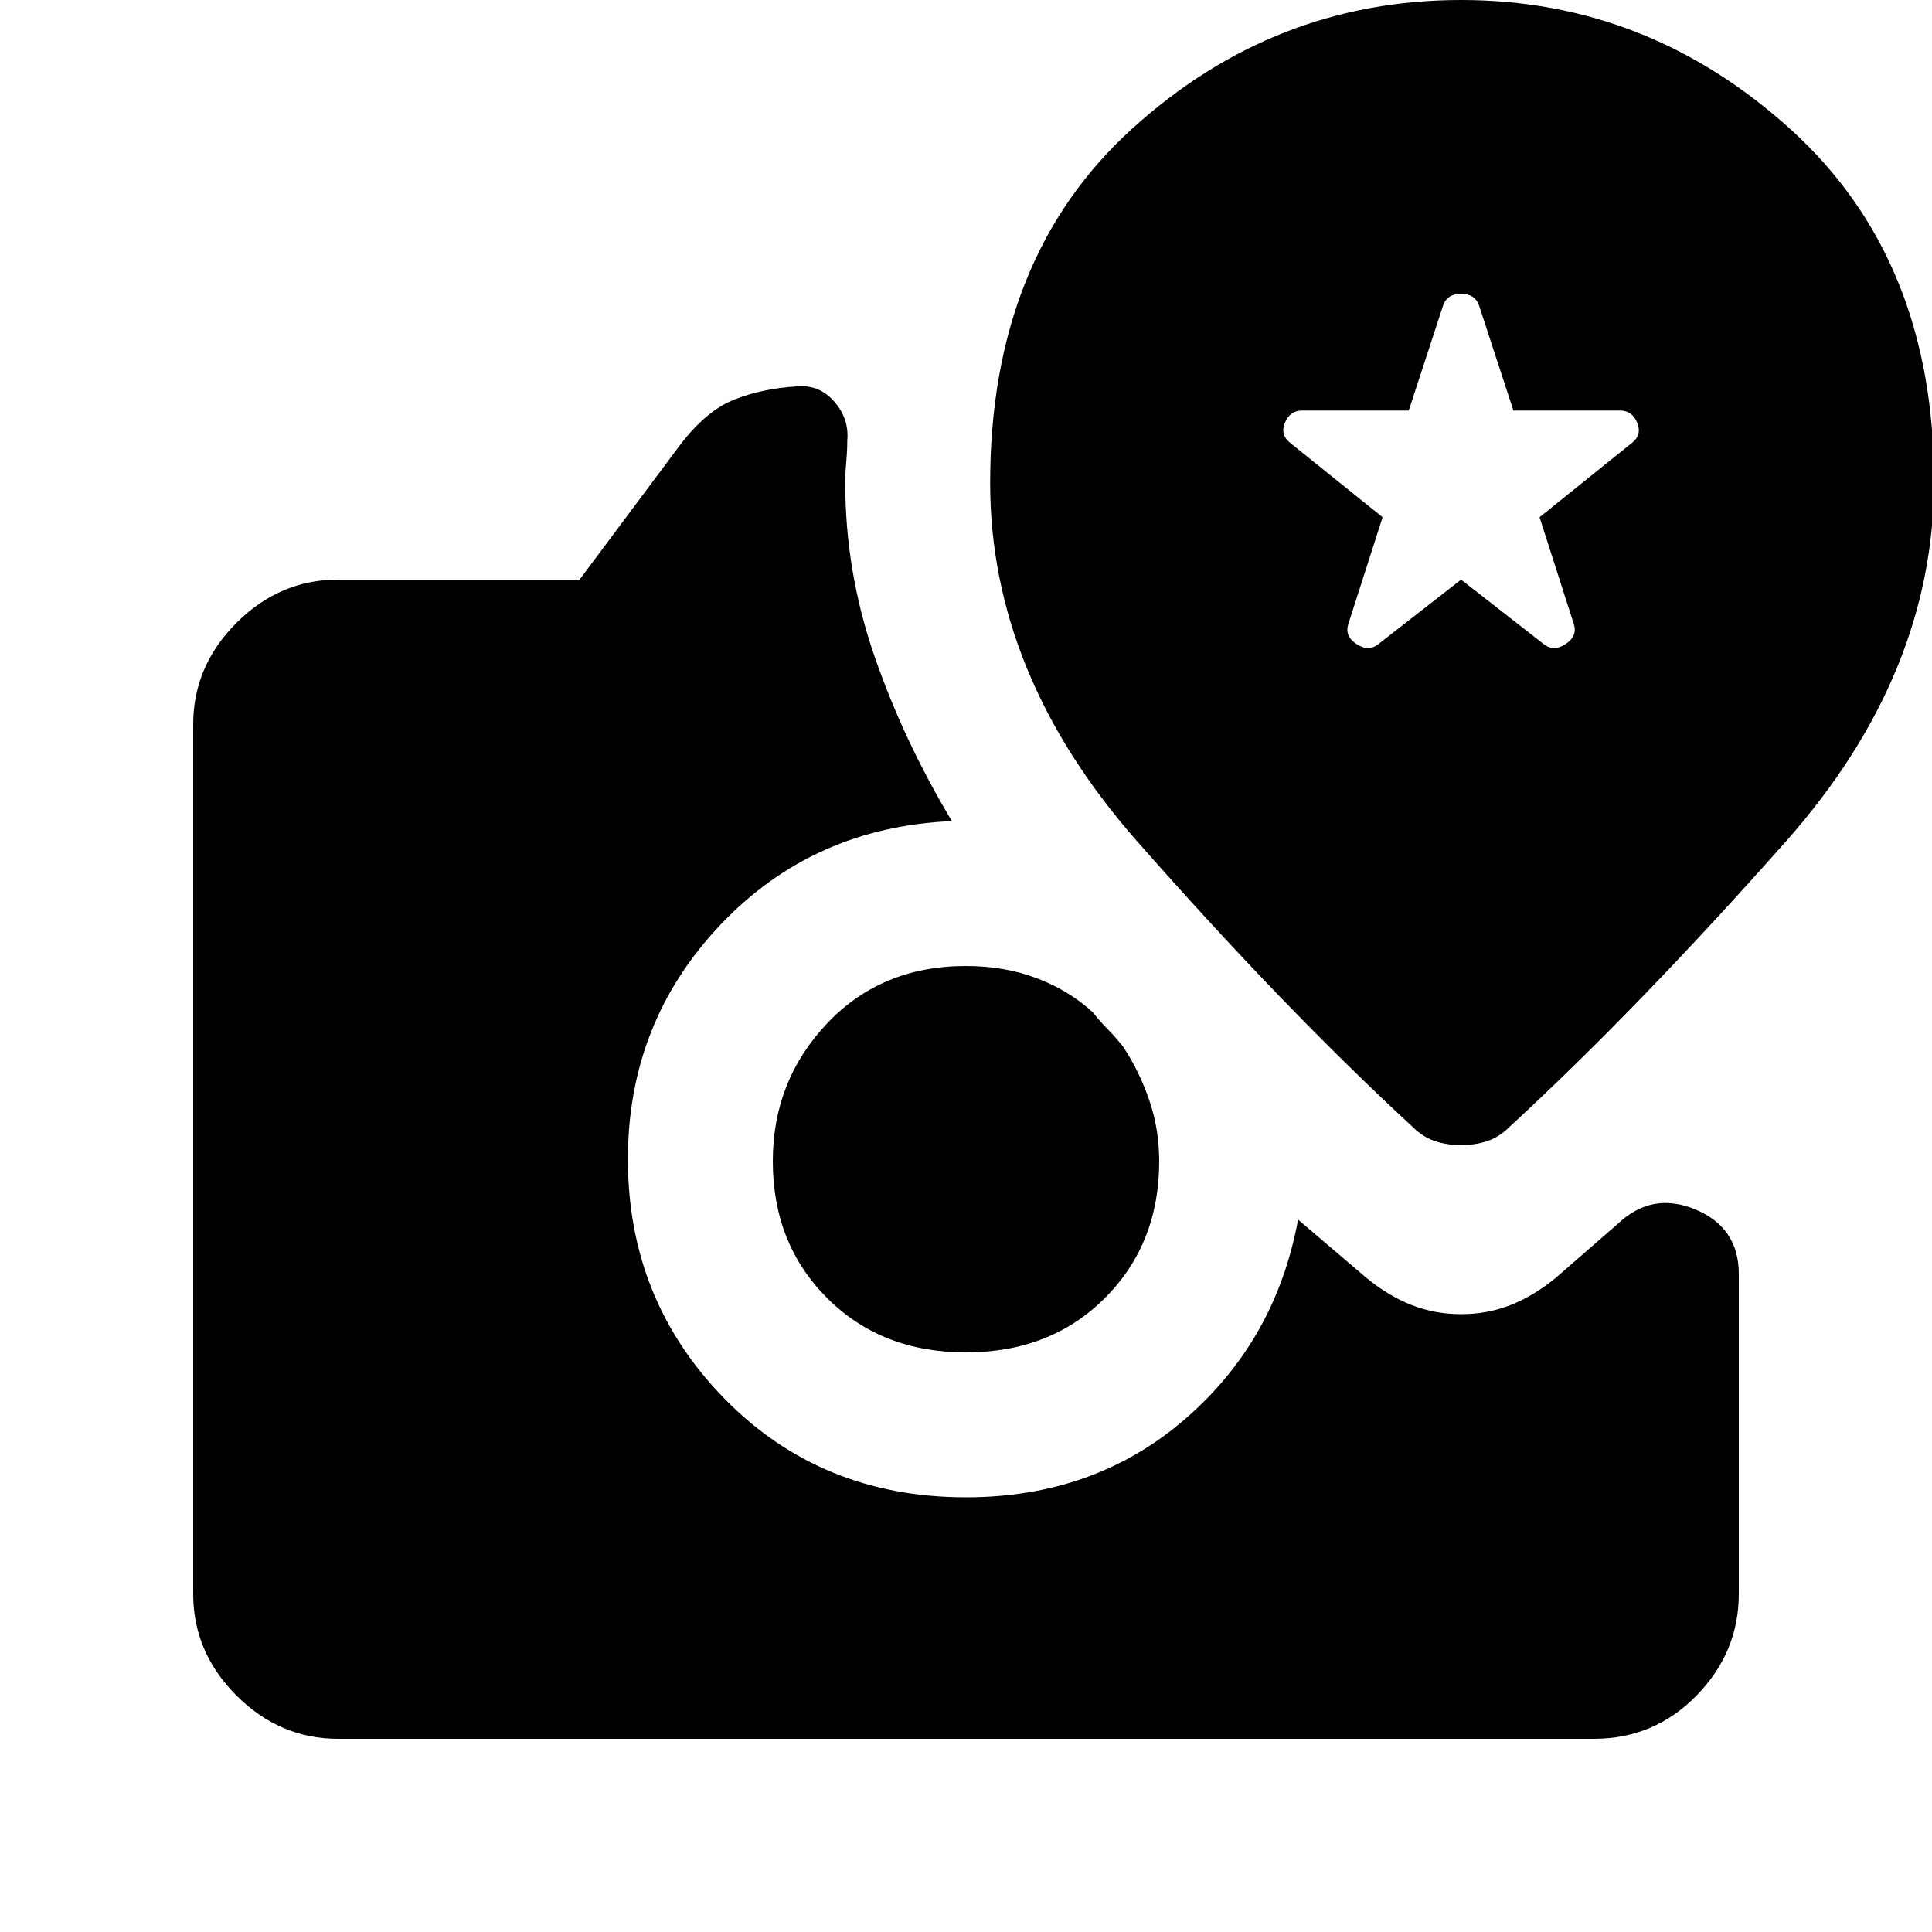 <svg xmlns="http://www.w3.org/2000/svg" height="20" viewBox="0 -960 960 960" width="20"><path d="m726-672-41 32q-5 4-11 0t-4-10l17-53-46-37q-5-4-2.5-10t8.5-6h53l17-52q2-6 9-6t9 6l17 52h53q6 0 8.5 6t-2.5 10l-46 37 17 53q2 6-4 10t-11 0l-41-32ZM480-288q-42 0-69-27t-27-68q0-40 27-68.5t69-28.5q19 0 35 6t28 17q4 5 7.5 8.5t7.5 8.5q8 12 13 26.5t5 30.5q0 41-27 68t-69 27ZM168-96q-29 0-50.5-21.5T96-168v-432q0-29 21.5-50.5T168-672h120l50-67q13-17 27-22.5t31-6.5q11-1 18.5 7.5T421-741q0 5-.5 10.5T420-720q0 44 14.5 86t38.5 82q-69 3-115 51.5T312-384q0 70 48 119t120 49q64 0 109-39t56-99l34 29q11 9 22.5 13.5T726-307q13 0 24.5-4.5T773-325q8-7 15.5-13.5T804-352q17-16 38.5-7t21.5 32v159q0 29-21 50.5T792-96H168Zm558-295q7 0 13-2t11-7q64-59 137.5-142T961-721q0-110-71-174.5T726-960q-93 0-163.5 64T492-720q0 95 73 178t137 142q5 5 11 7t13 2Z"/></svg>